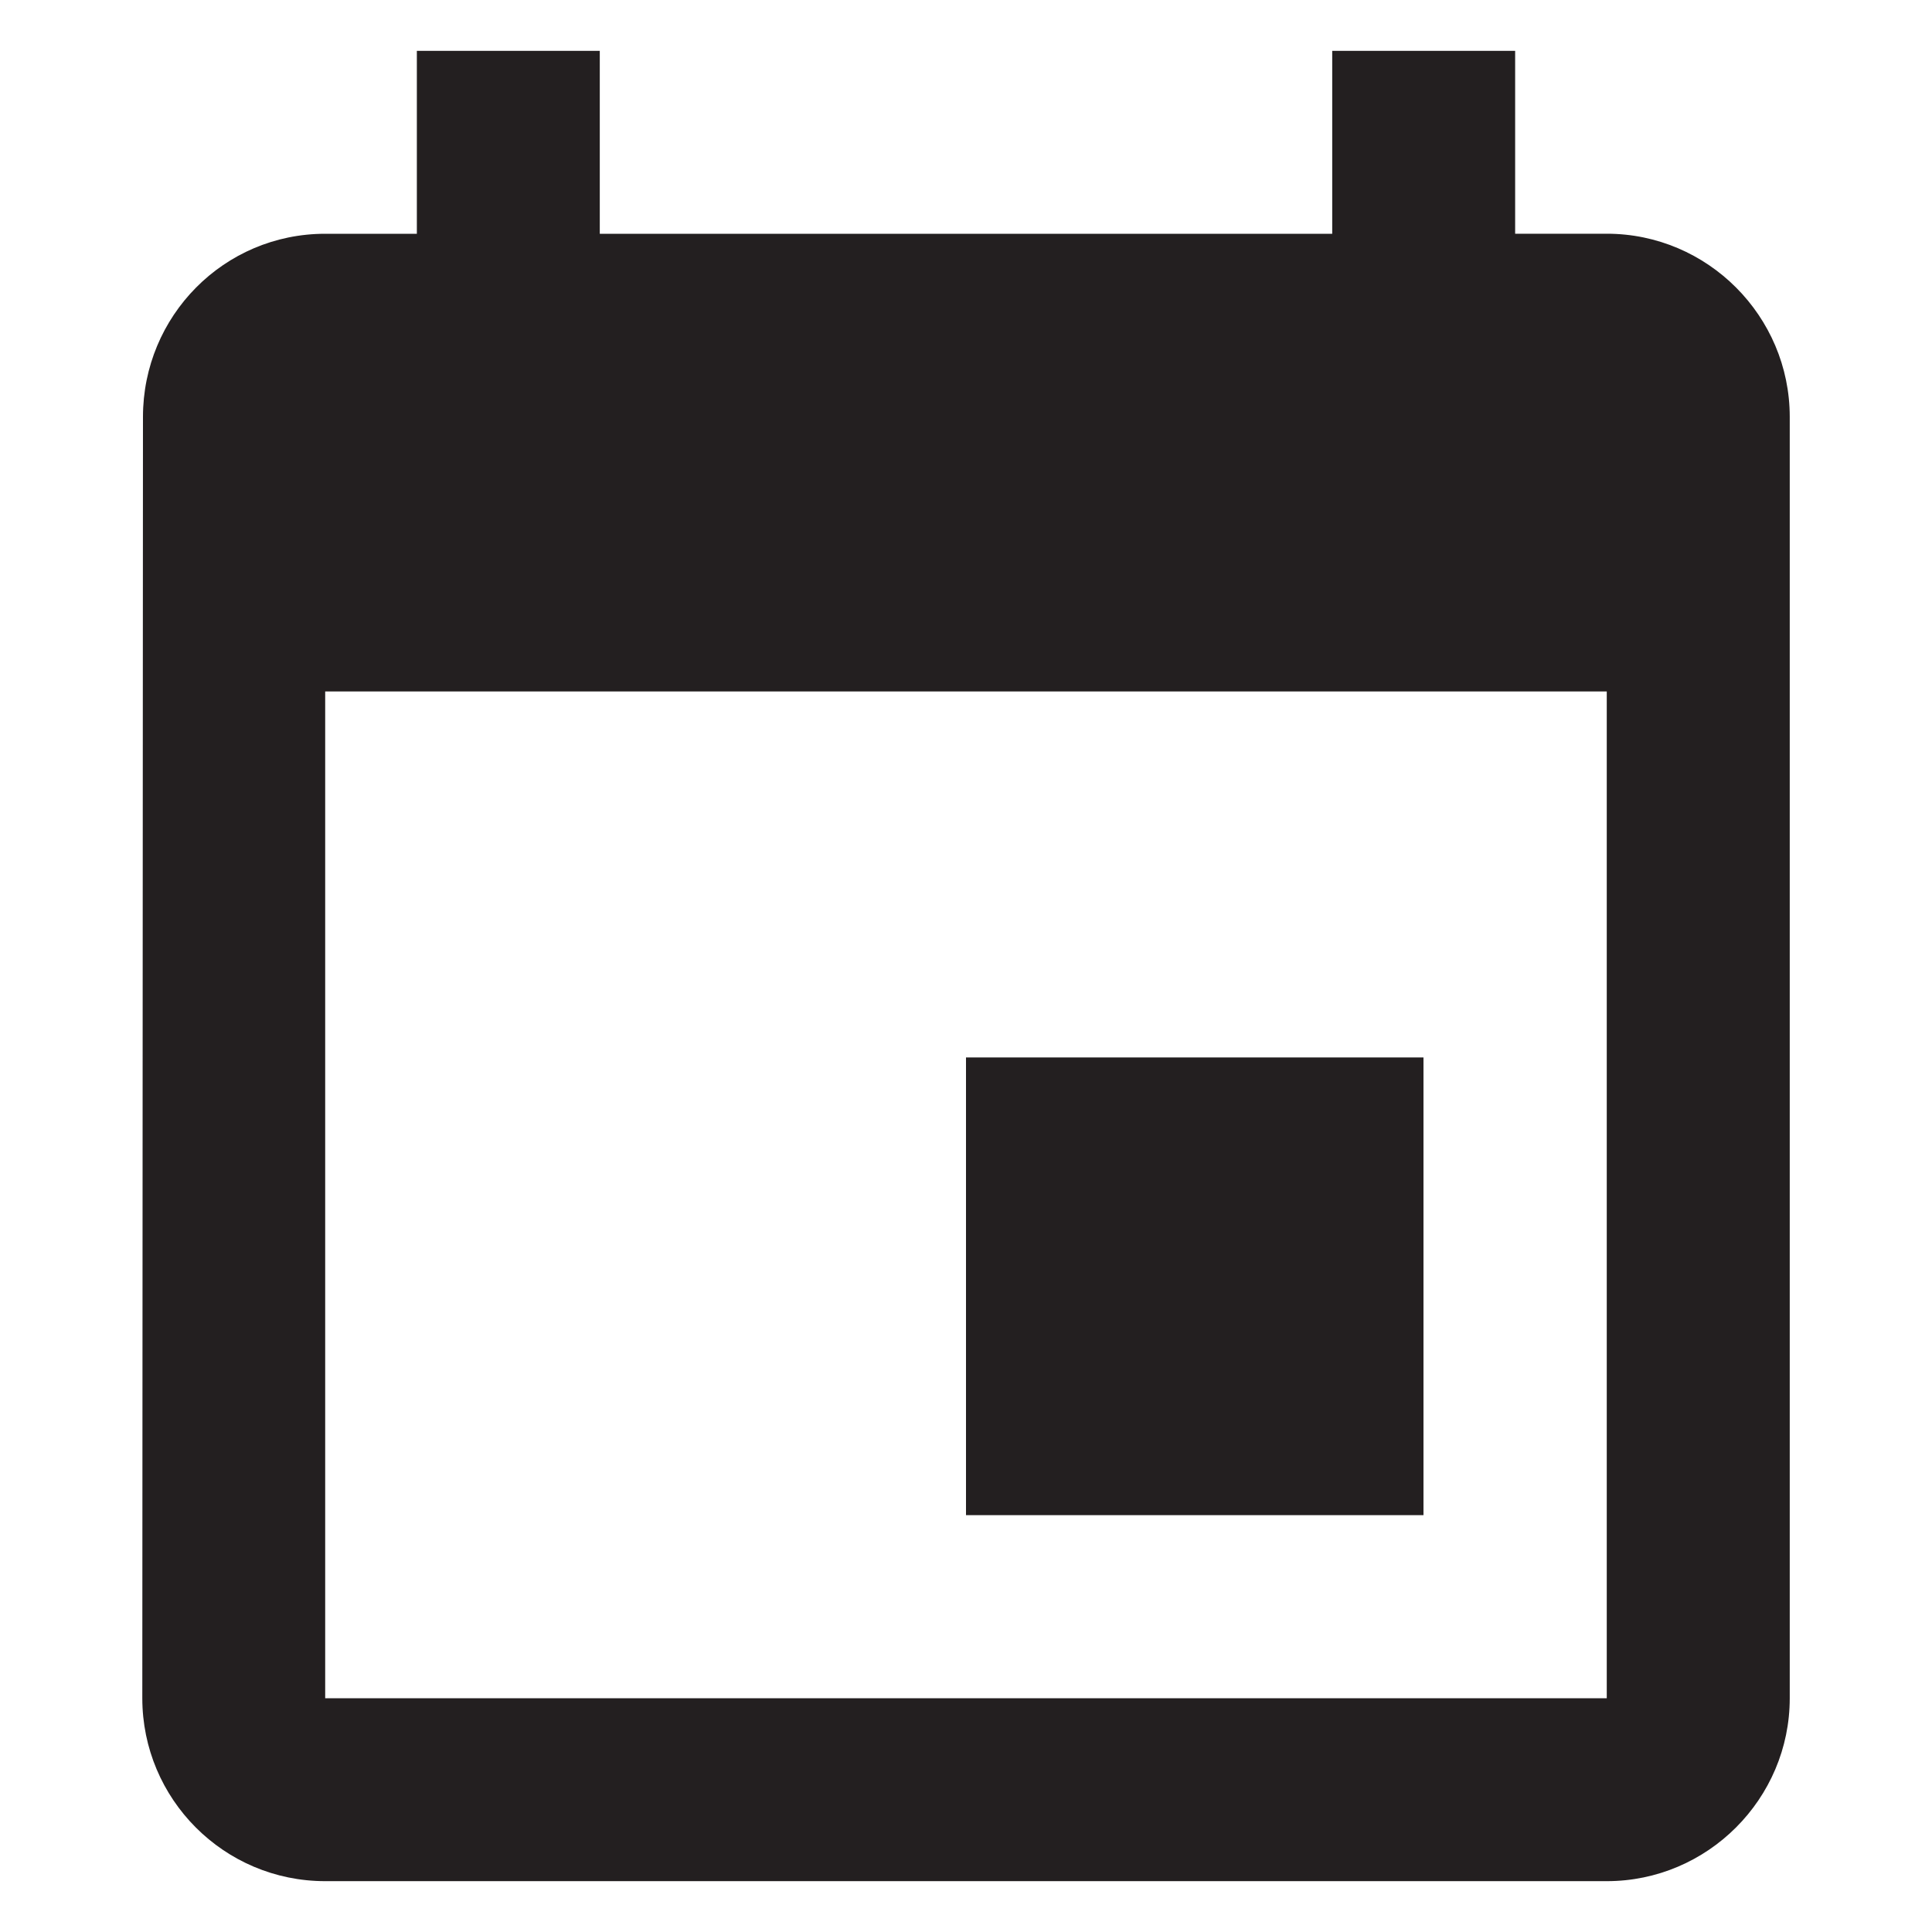 <svg xmlns="http://www.w3.org/2000/svg" width="38px" height="38px" viewBox="0 0 38 38" enable-background="new 0 0 38 38" xml:space="preserve">
<path fill="#231f20" d="M27.998,20.799H19v9.002h8.998V20.799z M26.203,1v3.598H11.797V1H8.199v3.598H6.396
	c-1.994,0-3.584,1.621-3.584,3.602L2.799,33.402c0,1.98,1.604,3.598,3.598,3.598h25.207c1.98,0,3.598-1.618,3.598-3.598V8.199
	c0-1.981-1.617-3.602-3.598-3.602h-1.803V1H26.203z M31.604,33.402H6.396V13.6h25.207V33.402z"/>
</svg>
